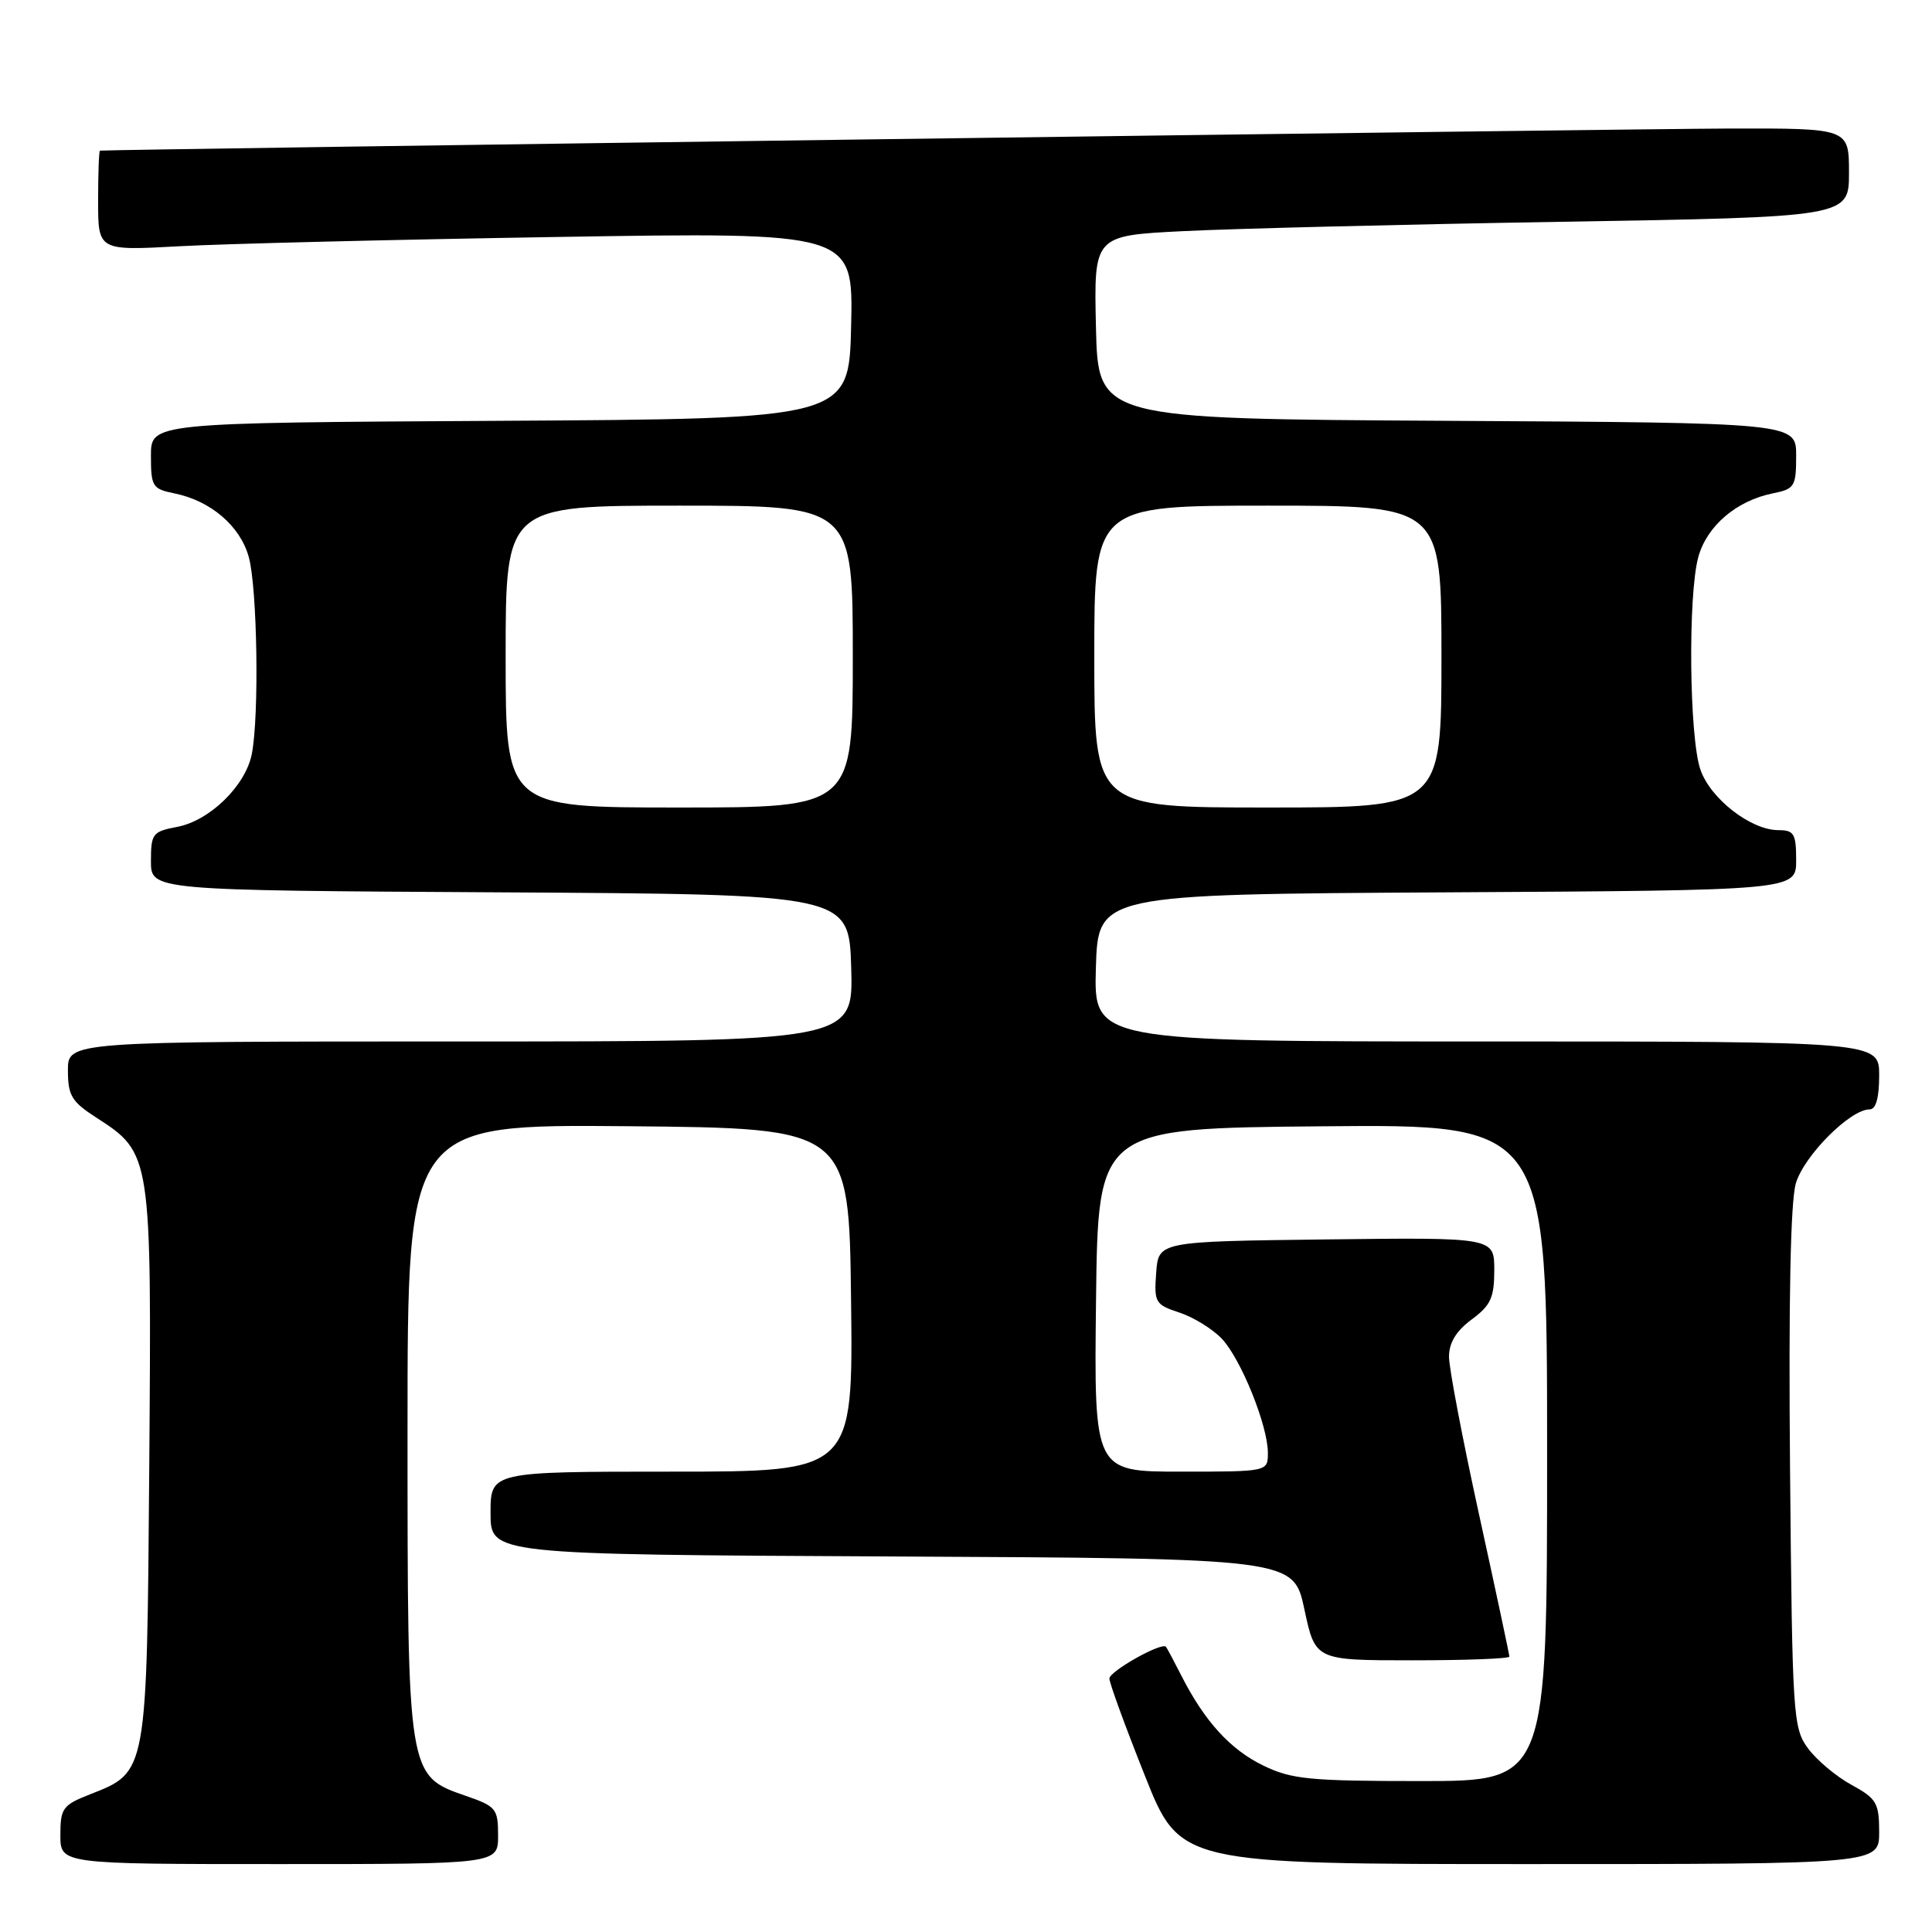 <?xml version="1.0" encoding="UTF-8" standalone="no"?>
<!DOCTYPE svg PUBLIC "-//W3C//DTD SVG 1.1//EN" "http://www.w3.org/Graphics/SVG/1.1/DTD/svg11.dtd" >
<svg xmlns="http://www.w3.org/2000/svg" xmlns:xlink="http://www.w3.org/1999/xlink" version="1.1" viewBox="0 0 256 256">
 <g >
 <path fill="currentColor"
d=" M 66.00 243.22 C 66.00 239.67 65.74 239.35 61.75 237.97 C 53.98 235.28 54.00 235.43 54.00 189.23 C 54.00 148.97 54.00 148.97 83.25 149.23 C 112.50 149.50 112.50 149.50 112.77 172.25 C 113.04 195.00 113.04 195.00 89.02 195.00 C 65.00 195.00 65.00 195.00 65.00 200.49 C 65.00 205.98 65.00 205.98 118.20 206.24 C 171.40 206.50 171.40 206.50 172.84 213.25 C 174.28 220.00 174.28 220.00 187.14 220.00 C 194.21 220.00 200.00 219.78 200.00 219.51 C 200.00 219.24 198.20 210.80 196.00 200.76 C 193.80 190.72 192.00 181.28 192.00 179.78 C 192.00 177.92 192.95 176.36 195.00 174.84 C 197.53 172.97 198.00 171.95 198.00 168.29 C 198.00 163.96 198.00 163.96 175.75 164.23 C 153.50 164.50 153.50 164.50 153.20 168.66 C 152.91 172.59 153.07 172.87 156.30 173.93 C 158.17 174.55 160.69 176.11 161.90 177.39 C 164.45 180.10 168.00 188.91 168.00 192.51 C 168.00 195.00 168.00 195.00 156.48 195.00 C 144.96 195.00 144.96 195.00 145.23 172.25 C 145.50 149.50 145.50 149.50 175.25 149.24 C 205.00 148.97 205.00 148.97 205.00 192.49 C 205.00 236.00 205.00 236.00 188.32 236.00 C 173.54 236.00 171.15 235.77 167.40 233.95 C 163.02 231.83 159.60 228.07 156.52 222.00 C 155.54 220.07 154.63 218.37 154.50 218.21 C 153.94 217.55 147.00 221.45 147.00 222.42 C 147.00 223.00 149.10 228.76 151.68 235.23 C 156.35 247.00 156.35 247.00 202.68 247.00 C 249.00 247.00 249.00 247.00 249.00 242.75 C 248.99 238.89 248.66 238.32 245.33 236.50 C 243.31 235.40 240.73 233.23 239.58 231.68 C 237.58 228.97 237.49 227.47 237.19 194.68 C 236.99 172.15 237.25 159.24 237.96 156.80 C 239.04 153.14 245.15 147.00 247.73 147.00 C 248.57 147.00 249.00 145.48 249.00 142.50 C 249.00 138.00 249.00 138.00 196.96 138.00 C 144.93 138.00 144.93 138.00 145.21 128.25 C 145.50 118.50 145.50 118.50 191.75 118.24 C 238.00 117.98 238.00 117.98 238.00 113.99 C 238.00 110.47 237.72 110.00 235.65 110.00 C 232.00 110.00 226.64 105.84 225.31 101.97 C 223.83 97.67 223.65 78.81 225.04 73.79 C 226.18 69.68 230.11 66.33 234.92 65.37 C 237.80 64.79 238.00 64.46 238.00 60.38 C 238.00 56.02 238.00 56.02 191.75 55.76 C 145.50 55.50 145.50 55.50 145.22 43.36 C 144.94 31.22 144.94 31.22 156.72 30.63 C 163.20 30.30 185.71 29.74 206.75 29.39 C 245.00 28.76 245.00 28.76 245.00 22.88 C 245.00 17.00 245.00 17.00 229.25 17.03 C 216.64 17.06 14.17 19.80 13.25 19.96 C 13.11 19.98 13.00 22.97 13.00 26.61 C 13.00 33.22 13.00 33.22 23.75 32.63 C 29.66 32.30 52.18 31.75 73.78 31.40 C 113.06 30.76 113.06 30.76 112.78 43.13 C 112.50 55.50 112.50 55.50 66.25 55.76 C 20.00 56.02 20.00 56.02 20.00 60.38 C 20.00 64.46 20.20 64.79 23.08 65.37 C 27.89 66.33 31.82 69.68 32.96 73.79 C 34.10 77.89 34.36 94.94 33.36 99.94 C 32.52 104.14 27.77 108.76 23.46 109.57 C 20.22 110.18 20.00 110.47 20.00 114.10 C 20.00 117.98 20.00 117.98 66.25 118.24 C 112.50 118.50 112.50 118.50 112.79 128.25 C 113.07 138.00 113.07 138.00 61.04 138.00 C 9.00 138.00 9.00 138.00 9.00 141.83 C 9.00 145.16 9.49 145.98 12.75 148.08 C 20.08 152.81 20.09 152.92 19.78 194.05 C 19.46 235.20 19.54 234.77 11.90 237.77 C 8.31 239.18 8.00 239.61 8.00 243.15 C 8.00 247.00 8.00 247.00 37.00 247.00 C 66.00 247.00 66.00 247.00 66.00 243.22 Z  M 67.00 87.00 C 67.00 67.00 67.00 67.00 90.00 67.00 C 113.00 67.00 113.00 67.00 113.00 87.00 C 113.00 107.00 113.00 107.00 90.00 107.00 C 67.00 107.00 67.00 107.00 67.00 87.00 Z  M 145.00 87.00 C 145.00 67.00 145.00 67.00 168.00 67.00 C 191.00 67.00 191.00 67.00 191.00 87.00 C 191.00 107.00 191.00 107.00 168.00 107.00 C 145.00 107.00 145.00 107.00 145.00 87.00 Z "/>
</g>
</svg>